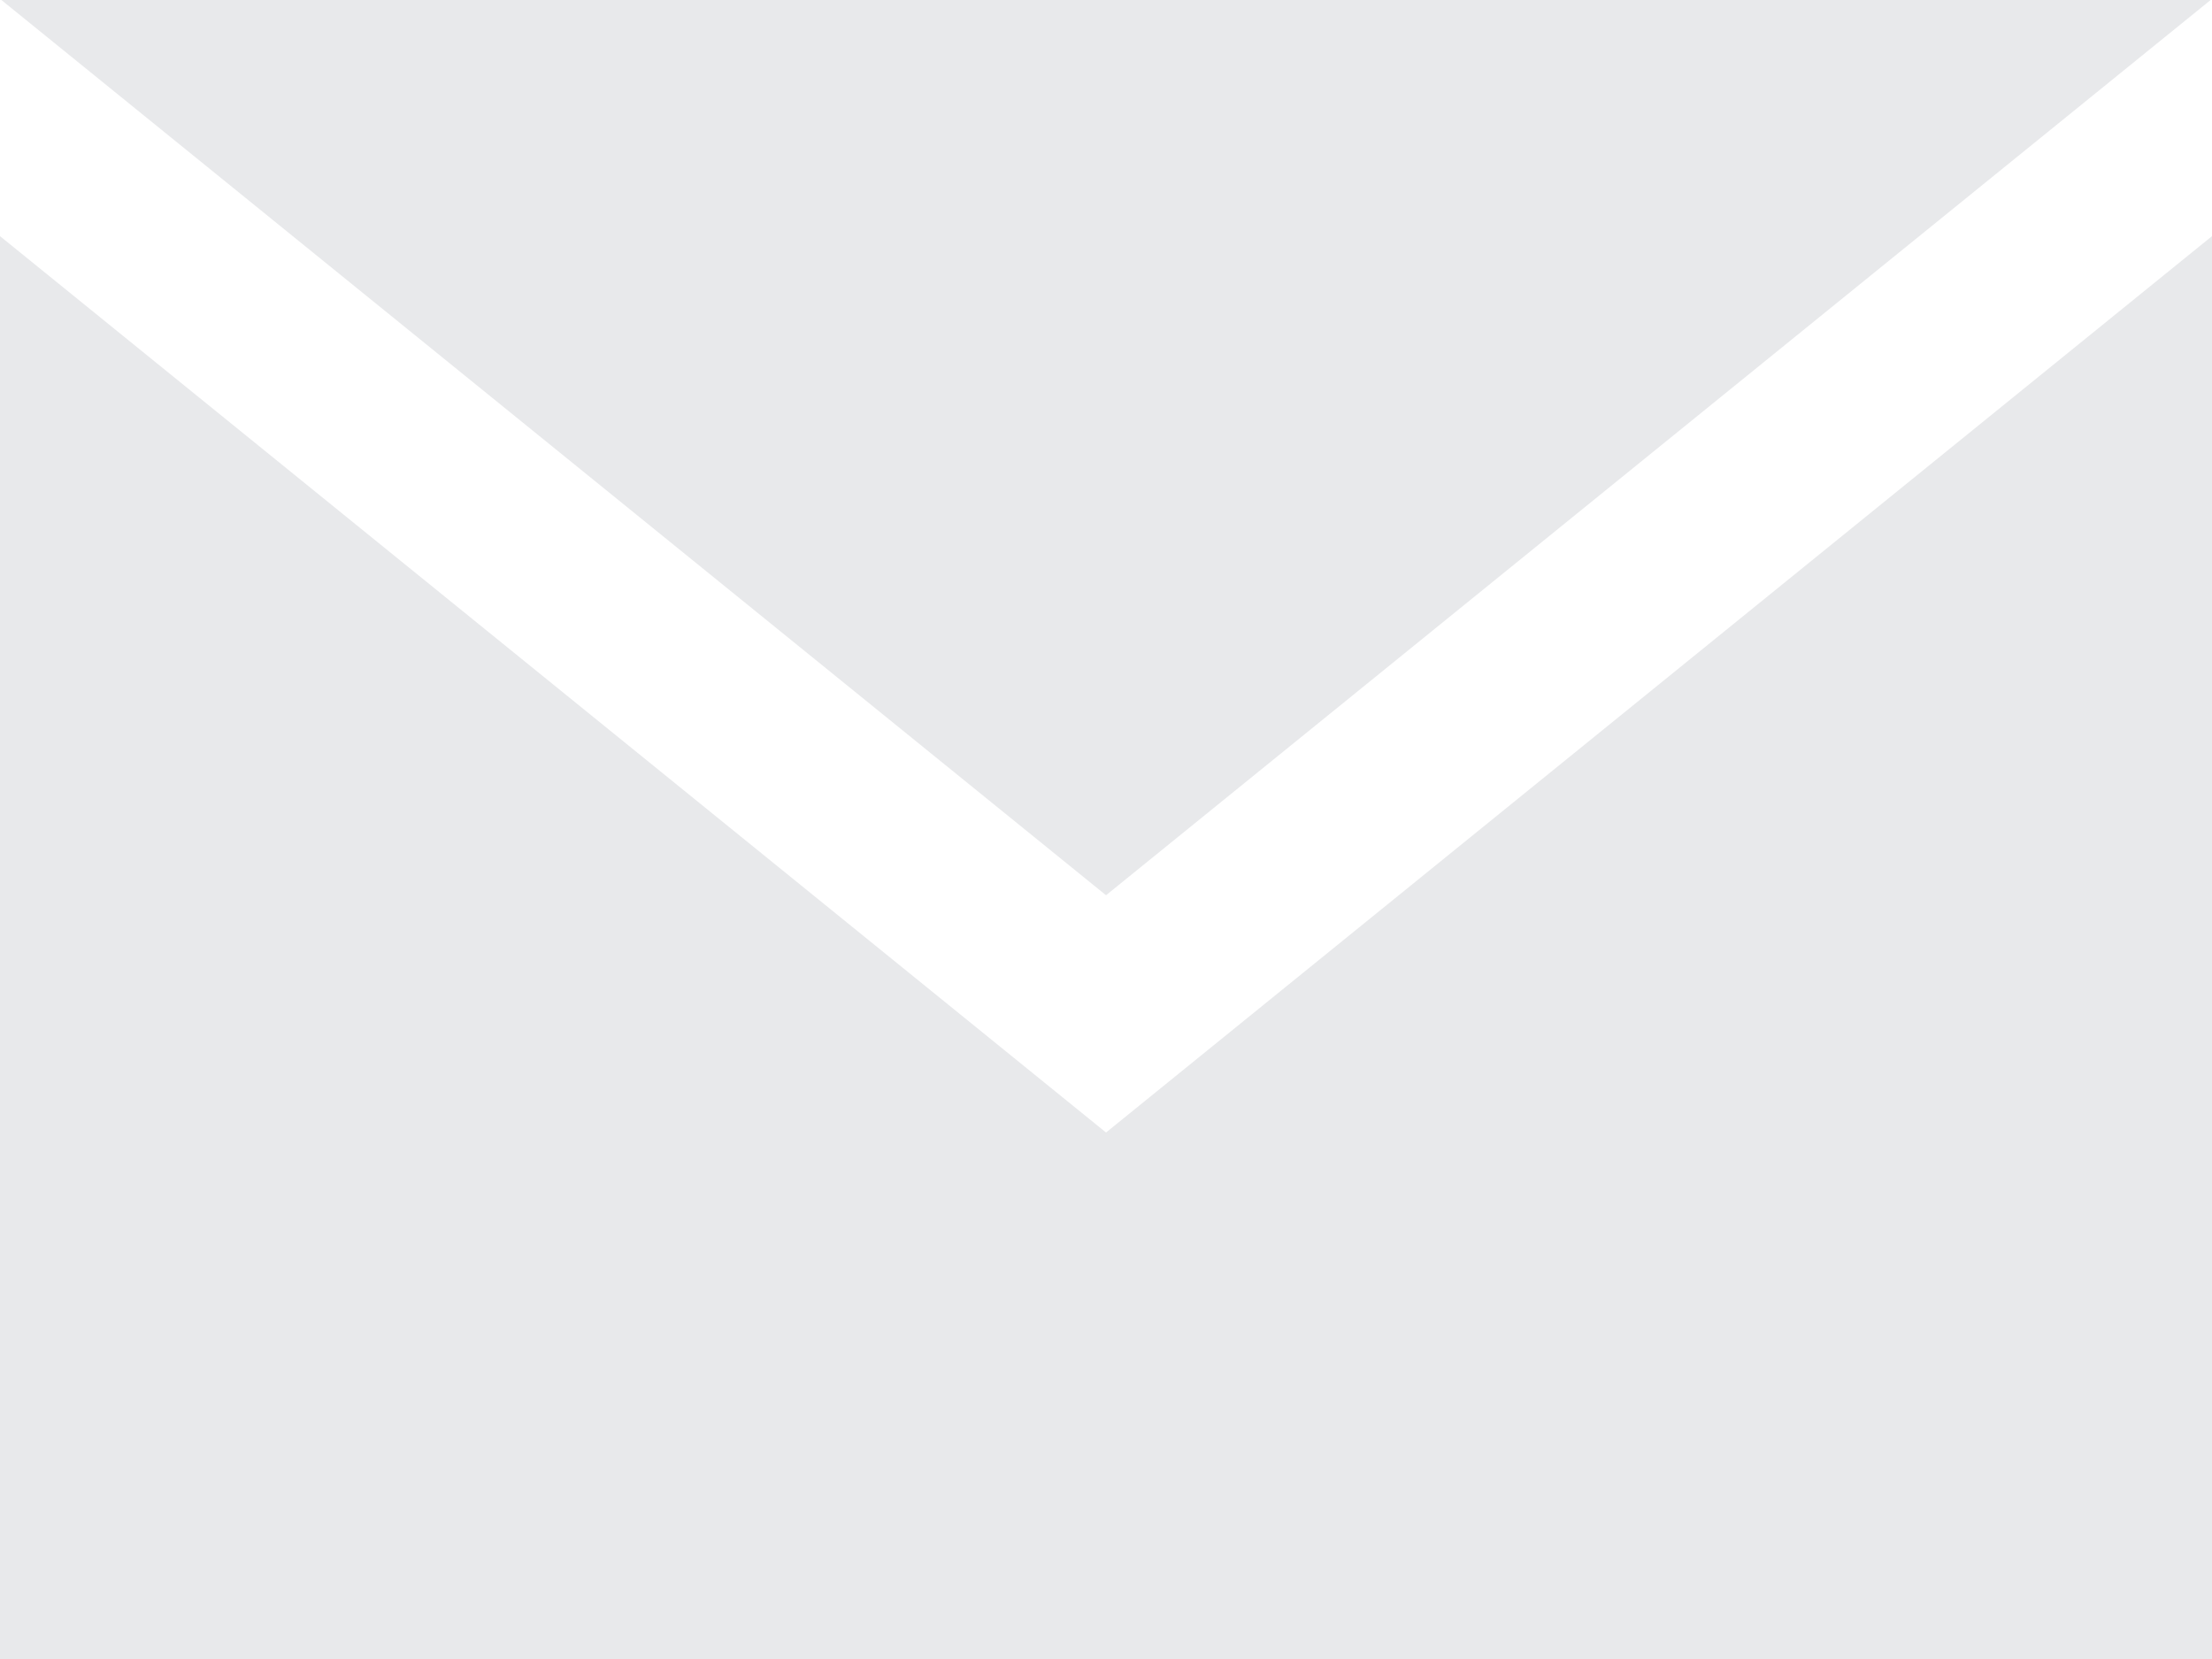 <svg xmlns="http://www.w3.org/2000/svg" width="35.333" height="26.5" viewBox="0 0 35.333 26.5">
  <path id="Path_1" data-name="Path 1" d="M17.667,17.3.022,3H35.311L17.667,17.3Zm0,3.79L0,6.772V29.5H35.333V6.772Z" transform="translate(0 -3)" fill="#e8e9eb"/>
</svg>
